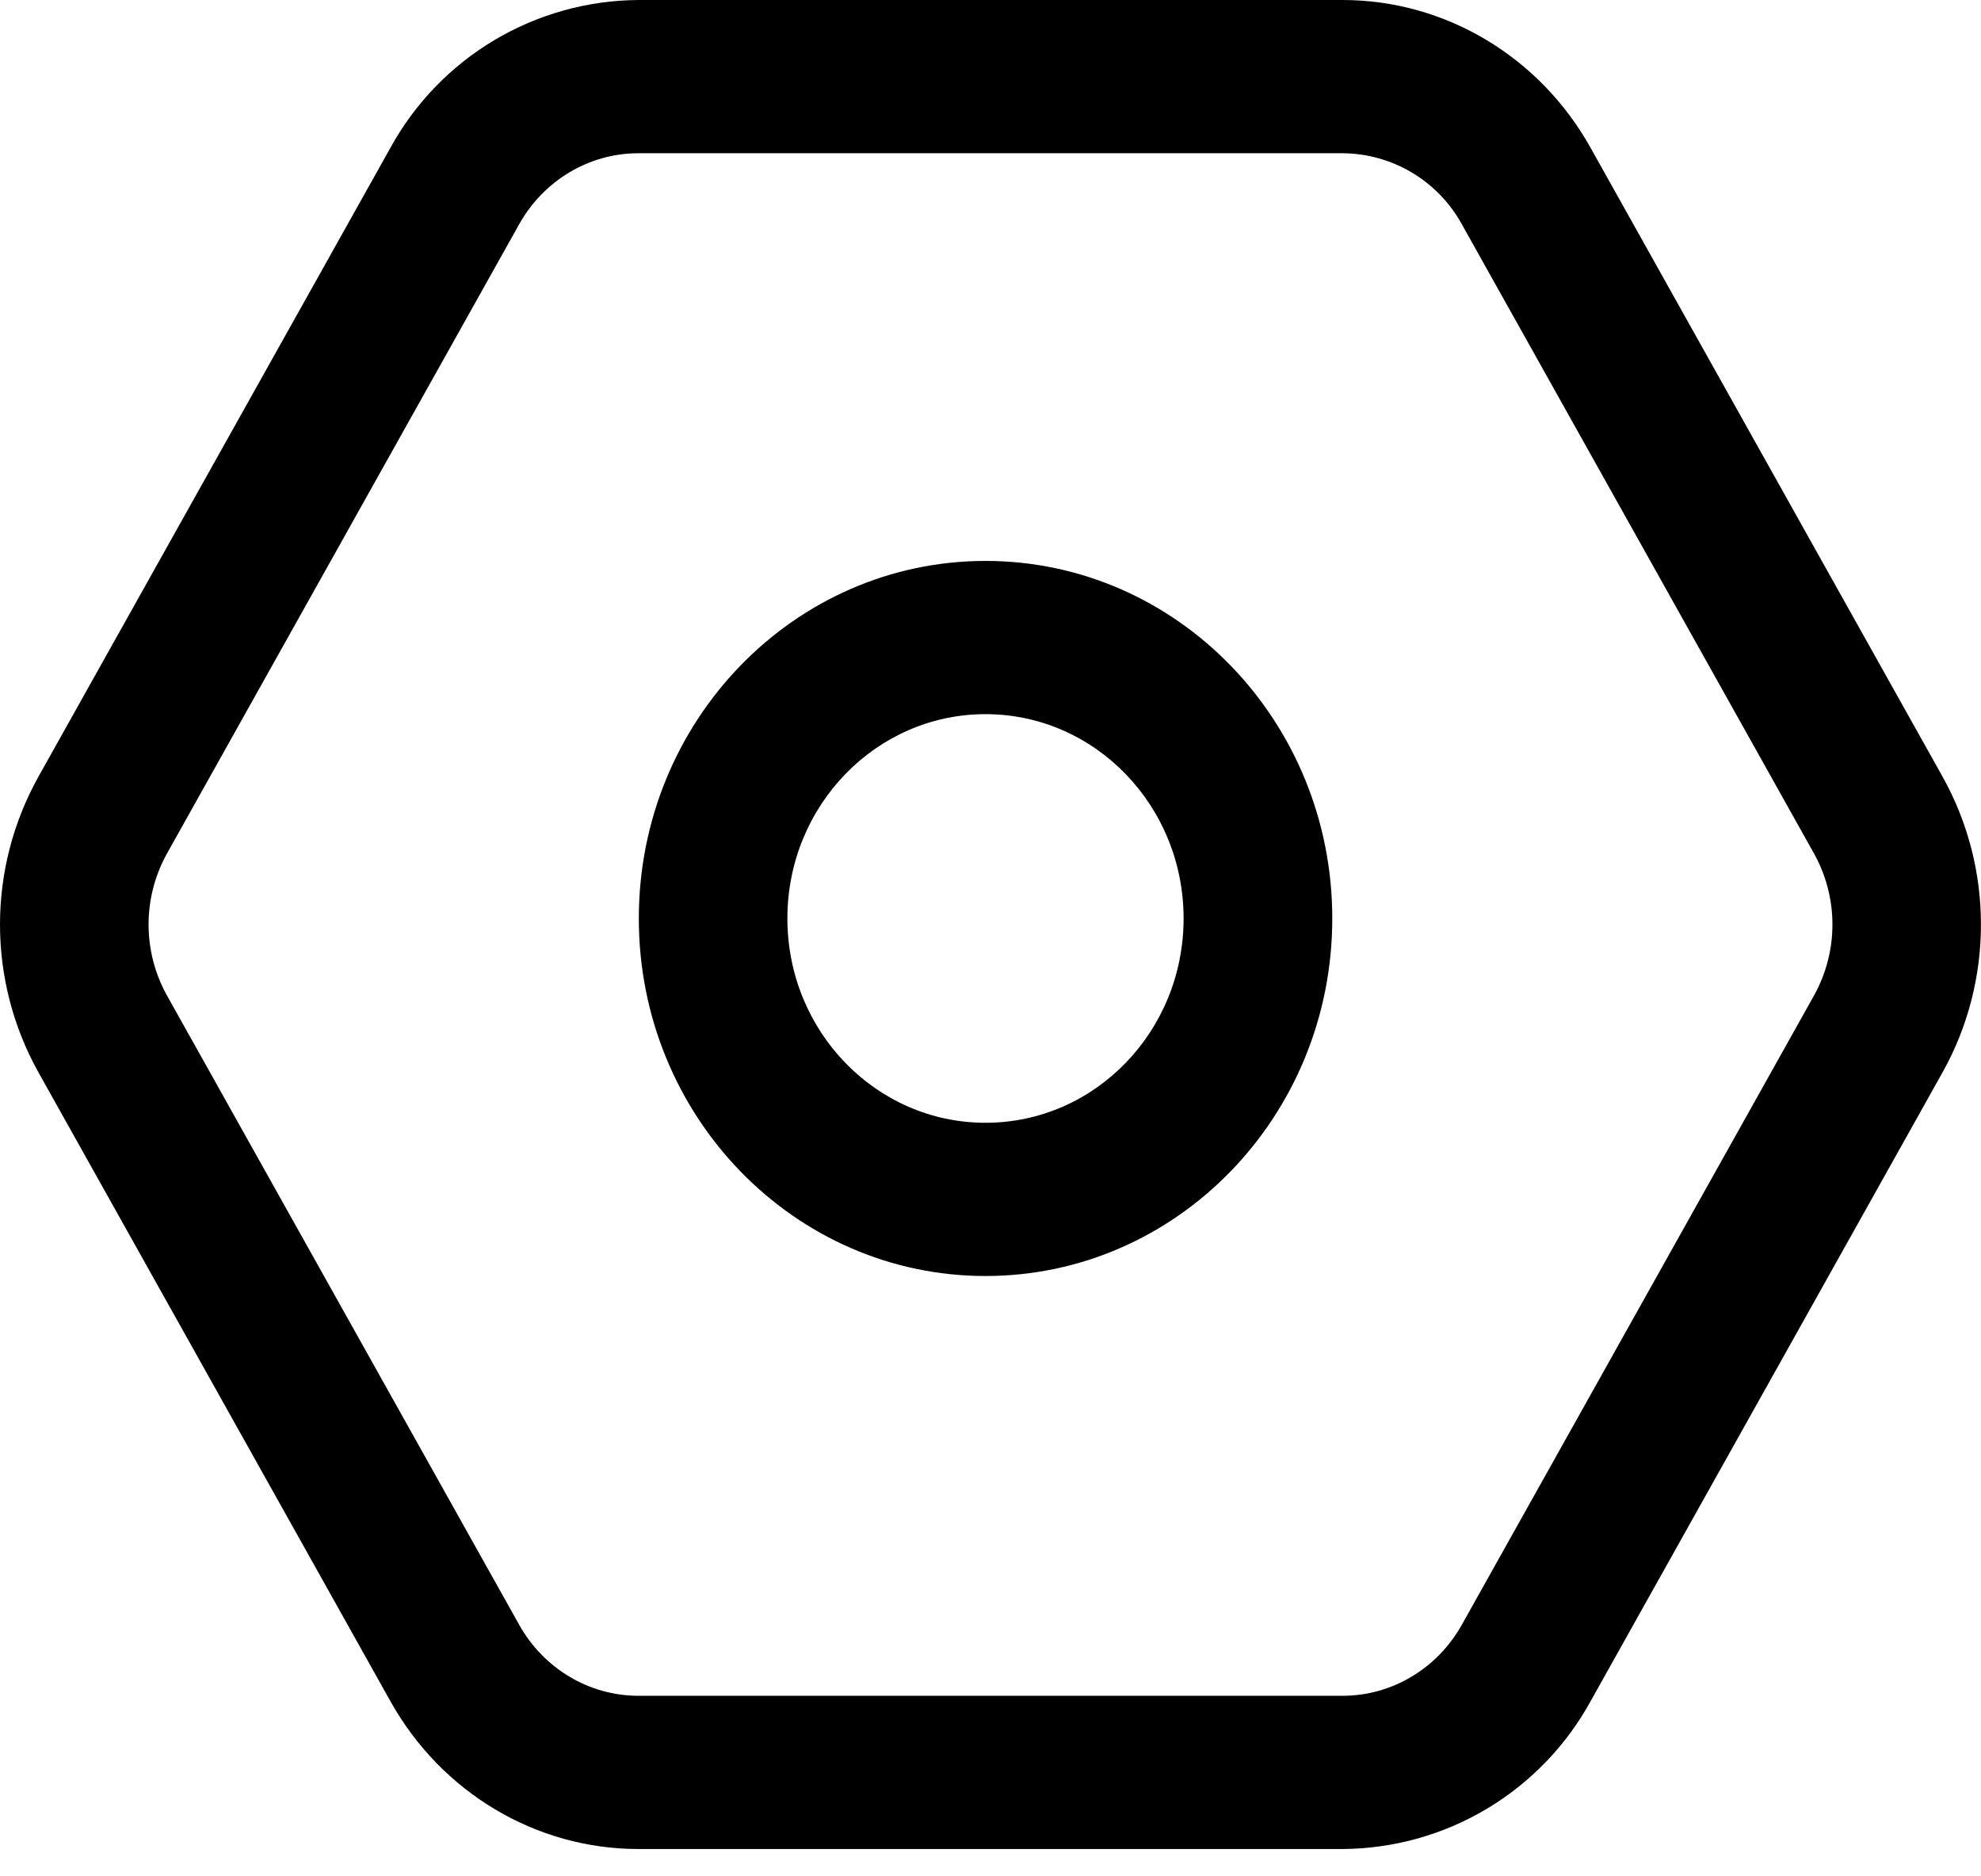 <svg xmlns="http://www.w3.org/2000/svg" width="19" height="18"><defs><clipPath id="a"><path d="M1440 0v1024H0V0h1440Z"/></clipPath><clipPath id="b"><path d="M12.877 0c.981 0 1.888.54 2.378 1.417l3.377 6.035c.49.877.49 1.957 0 2.834l-3.377 6.035a2.732 2.732 0 0 1-2.378 1.417H6.123c-.981 0-1.888-.54-2.378-1.417L.368 10.286a2.912 2.912 0 0 1 0-2.834l3.377-6.035A2.732 2.732 0 0 1 6.123 0h6.754Zm0 1.47H6.123c-.472 0-.908.26-1.144.682L1.602 8.187a1.402 1.402 0 0 0 0 1.364l3.377 6.035c.236.422.672.682 1.144.682h6.754c.472 0 .908-.26 1.144-.682l3.377-6.035a1.402 1.402 0 0 0 0-1.364l-3.377-6.035a1.315 1.315 0 0 0-1.144-.682ZM9.452 5.381c1.837 0 3.326 1.536 3.326 3.43 0 1.895-1.49 3.43-3.326 3.43s-3.325-1.535-3.325-3.43c0-1.894 1.49-3.43 3.325-3.43Zm0 1.47c-1.049 0-1.9.878-1.9 1.96 0 1.083.851 1.96 1.9 1.96 1.05 0 1.9-.877 1.9-1.96 0-1.082-.85-1.96-1.9-1.96Z"/></clipPath></defs><g clip-path="url(#a)" transform="translate(-1352 -731)"><g clip-path="url(#b)" transform="translate(1352 731)"><path fill="currentColor" d="M0 0h19v17.738H0V0z"/></g></g></svg>